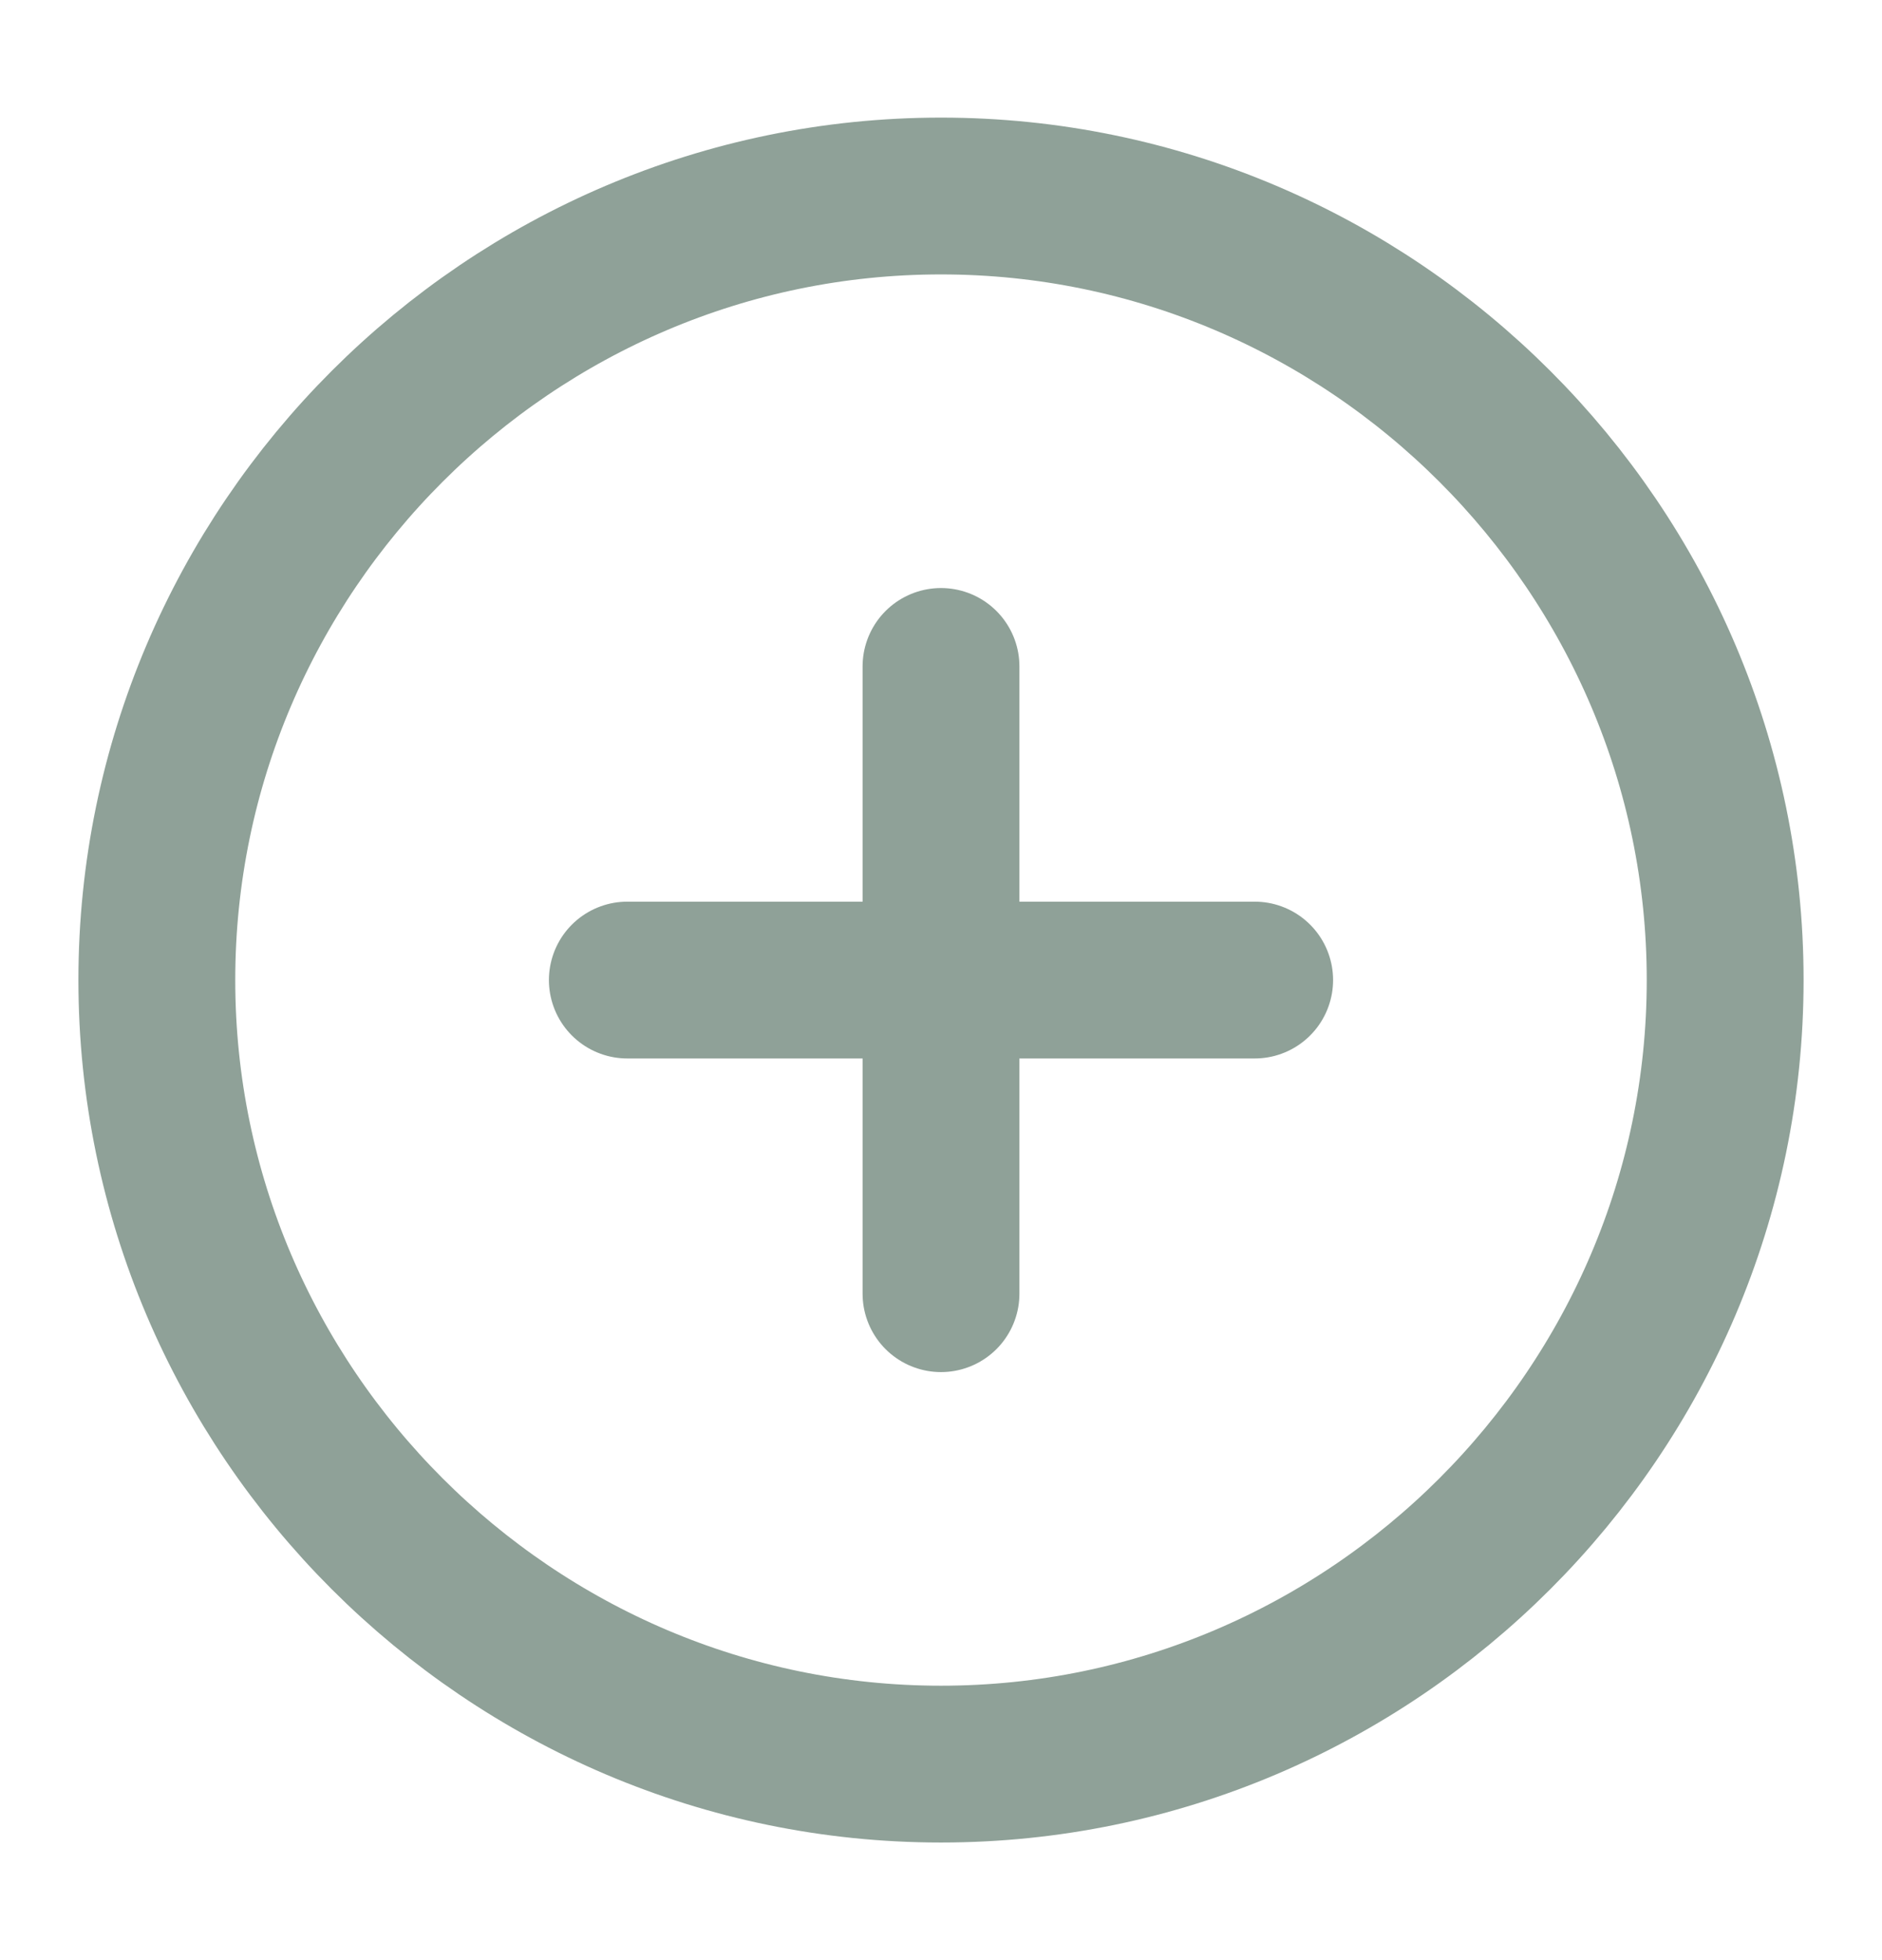 <svg width="24" height="25" viewBox="0 0 24 25" fill="none" xmlns="http://www.w3.org/2000/svg">
<path d="M12 22.5C17.5 22.5 22 18 22 12.5C22 7 17.5 2.5 12 2.5C6.5 2.5 2 7 2 12.5C2 18 6.5 22.5 12 22.5Z" stroke="#8FA198" stroke-width="2" stroke-linecap="round" stroke-linejoin="round"/>
<path d="M8 12.5H16" stroke="#8FA198" stroke-width="2" stroke-linecap="round" stroke-linejoin="round"/>
<path d="M12 16.5V8.5" stroke="#8FA198" stroke-width="2" stroke-linecap="round" stroke-linejoin="round"/>
</svg>
